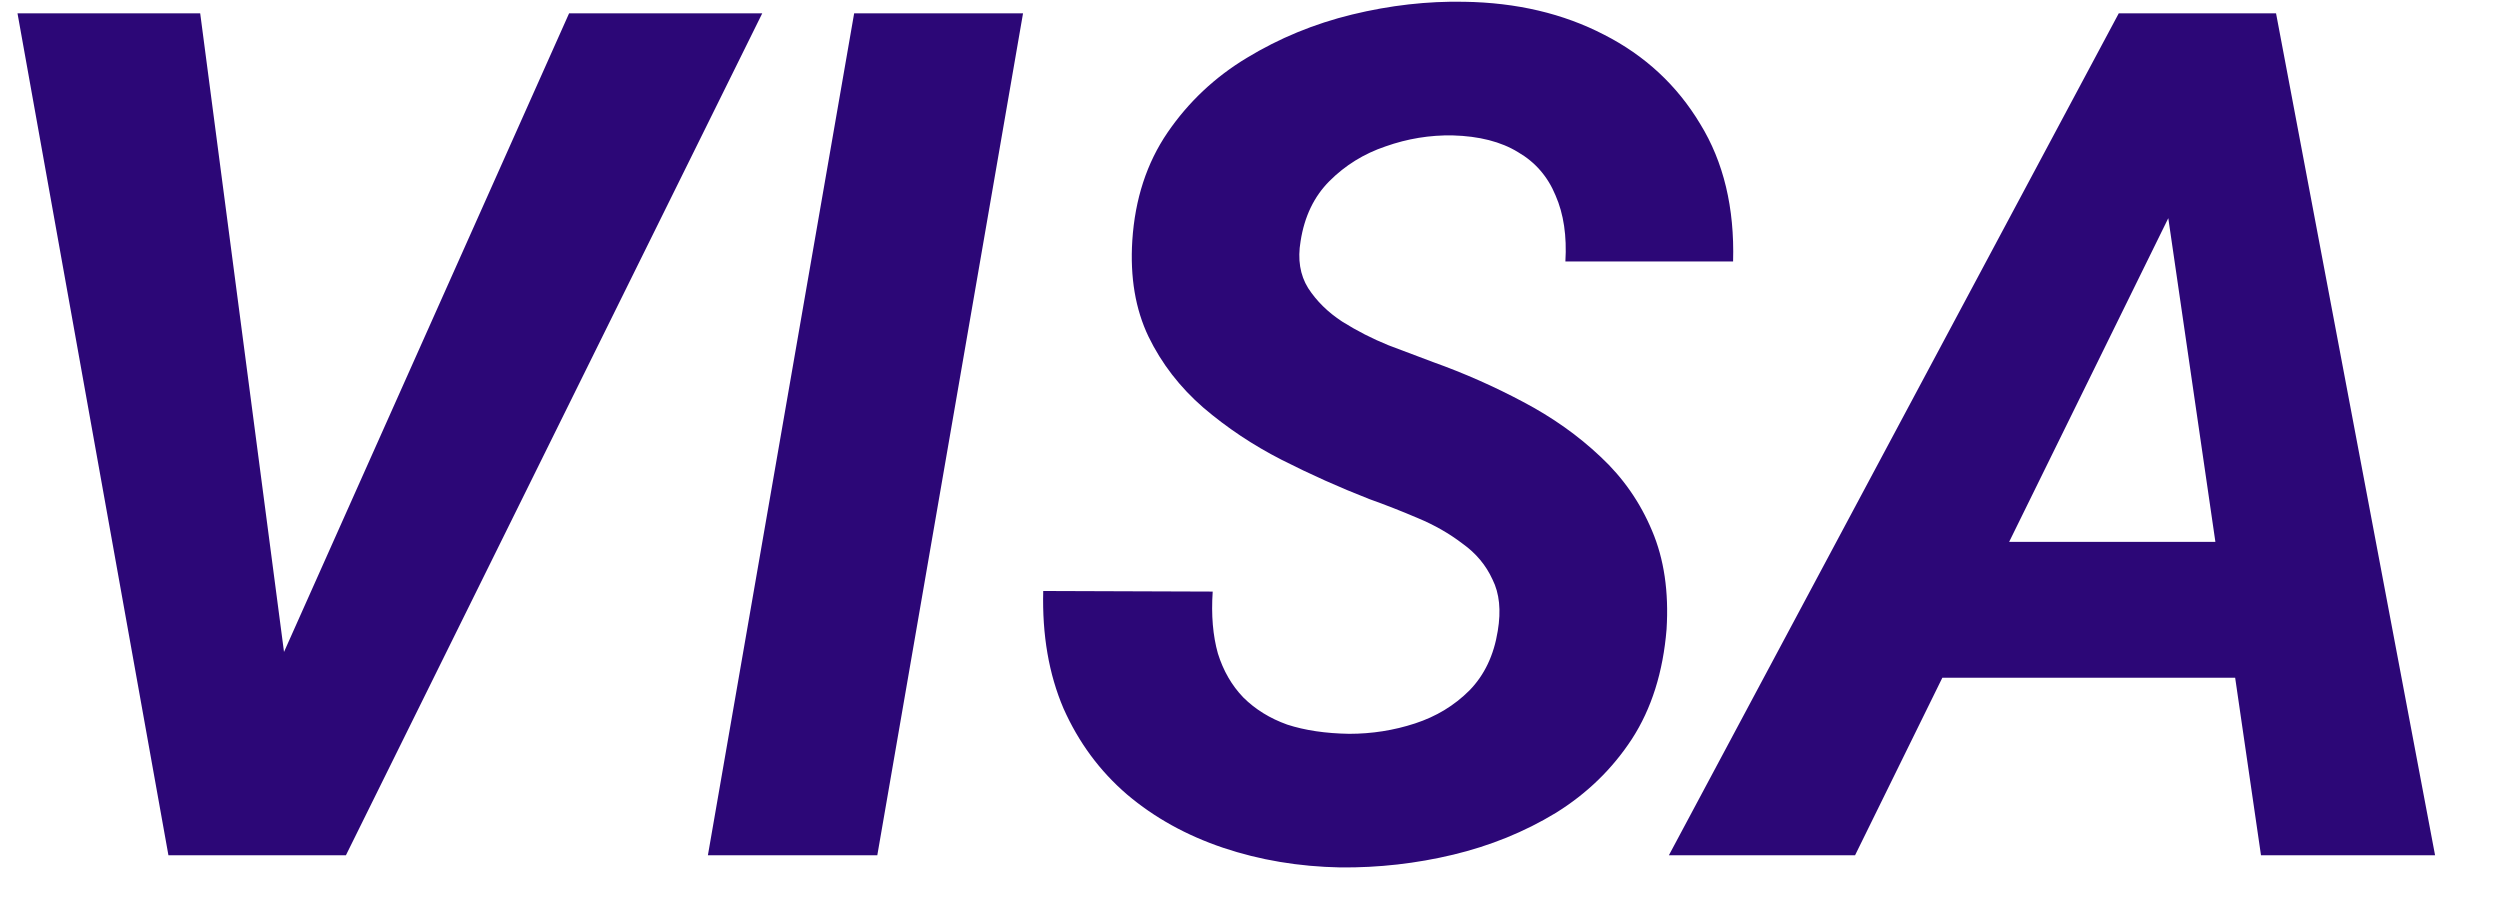 <svg width="38" height="14" viewBox="0 0 38 14" fill="none" xmlns="http://www.w3.org/2000/svg">
<path d="M4.177 10.223L8.65 0.203H11.586L5.258 13H3.315L4.177 10.223ZM3.043 0.203L4.388 10.451L4.414 13H2.56L0.266 0.203H3.043ZM15.55 0.203L13.335 13H10.76L12.983 0.203H15.55ZM22.766 9.59C22.818 9.279 22.792 9.019 22.686 8.808C22.587 8.591 22.435 8.409 22.23 8.263C22.03 8.11 21.805 7.981 21.553 7.876C21.307 7.771 21.061 7.674 20.814 7.586C20.363 7.41 19.918 7.211 19.479 6.988C19.045 6.766 18.649 6.502 18.292 6.197C17.935 5.887 17.656 5.526 17.457 5.116C17.258 4.7 17.176 4.214 17.211 3.657C17.252 3.024 17.431 2.477 17.747 2.014C18.064 1.551 18.465 1.173 18.951 0.88C19.443 0.581 19.977 0.361 20.551 0.221C21.131 0.08 21.699 0.016 22.256 0.027C23.053 0.039 23.762 0.206 24.383 0.528C25.004 0.845 25.49 1.296 25.842 1.882C26.199 2.462 26.366 3.159 26.343 3.974H23.794C23.817 3.587 23.768 3.253 23.645 2.972C23.527 2.685 23.337 2.465 23.073 2.312C22.815 2.154 22.484 2.069 22.08 2.058C21.734 2.052 21.395 2.107 21.061 2.225C20.732 2.336 20.448 2.512 20.208 2.752C19.974 2.986 19.827 3.291 19.769 3.666C19.722 3.941 19.76 4.179 19.883 4.378C20.012 4.577 20.185 4.747 20.401 4.888C20.624 5.028 20.858 5.148 21.105 5.248C21.356 5.342 21.582 5.427 21.781 5.503C22.256 5.673 22.713 5.875 23.152 6.109C23.598 6.344 23.99 6.622 24.33 6.944C24.67 7.261 24.931 7.636 25.112 8.069C25.294 8.497 25.367 8.995 25.332 9.563C25.279 10.214 25.104 10.771 24.805 11.233C24.506 11.69 24.119 12.065 23.645 12.358C23.17 12.646 22.651 12.856 22.089 12.991C21.526 13.126 20.955 13.19 20.375 13.185C19.742 13.173 19.148 13.073 18.591 12.886C18.034 12.698 17.548 12.429 17.132 12.077C16.716 11.72 16.394 11.283 16.165 10.768C15.942 10.246 15.84 9.651 15.857 8.983L18.433 8.992C18.409 9.35 18.436 9.663 18.512 9.933C18.594 10.196 18.723 10.419 18.898 10.601C19.08 10.782 19.303 10.92 19.566 11.014C19.836 11.102 20.149 11.148 20.507 11.154C20.852 11.154 21.186 11.102 21.509 10.996C21.831 10.891 22.106 10.724 22.335 10.495C22.564 10.261 22.707 9.959 22.766 9.59ZM33.348 2.523L28.197 13H25.367L32.205 0.203H34.016L33.348 2.523ZM34.367 13L32.803 2.251L32.899 0.203H34.596L37.013 13H34.367ZM35.018 8.236L34.657 10.302H28.074L28.435 8.236H35.018Z" fill="#2C0777"/>
</svg>
